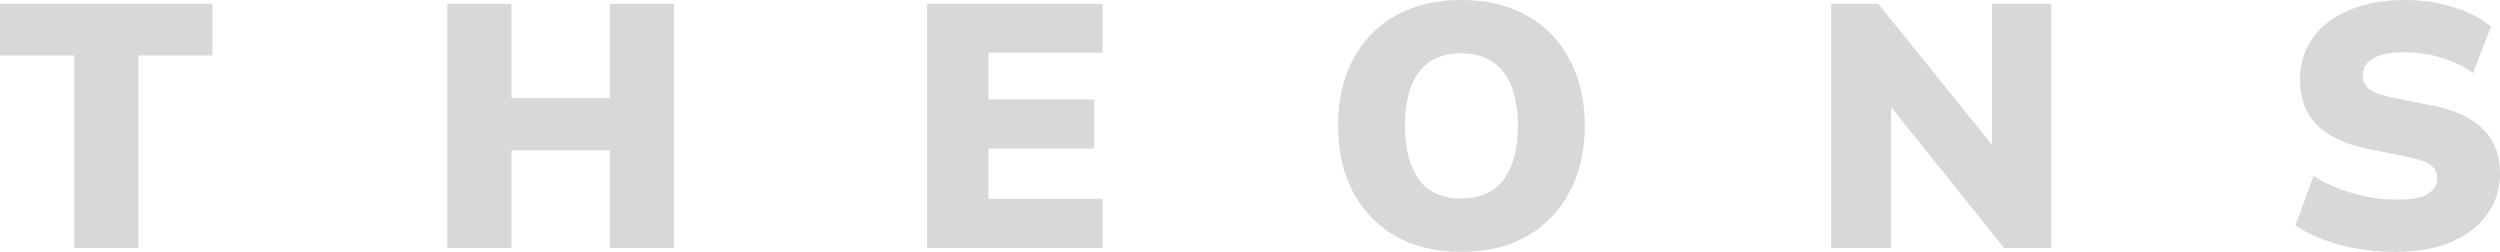 <svg width="1360" height="137" viewBox="0 0 1360 137" fill="none" xmlns="http://www.w3.org/2000/svg">
<path d="M40.351 134.927V30.151H0V2.073H115.585V30.151H75.234V134.927H40.351Z" fill="#D8D8D8" fill-opacity="0.99"/>
<path d="M243.368 134.927V2.073H278.251V53.33H331.8V2.073H366.683V134.927H331.8V81.785H278.251V134.927H243.368Z" fill="#D8D8D8" fill-opacity="0.99"/>
<path d="M504.363 134.927V2.073H599.772V28.644H537.737V54.084H595.246V80.843H537.737V108.168H599.772V134.927H504.363Z" fill="#D8D8D8" fill-opacity="0.99"/>
<path d="M727.894 68.406C727.894 54.586 730.596 42.589 736.002 32.413C741.407 22.111 749.138 14.133 759.194 8.48C769.25 2.827 781.129 0 794.831 0C808.659 0 820.6 2.827 830.657 8.48C840.713 14.133 848.444 22.111 853.849 32.413C859.38 42.589 862.146 54.586 862.146 68.406C862.146 82.1 859.38 94.097 853.849 104.399C848.444 114.701 840.713 122.741 830.657 128.52C820.6 134.173 808.659 137 794.831 137C781.129 137 769.25 134.173 759.194 128.52C749.263 122.741 741.533 114.701 736.002 104.399C730.596 94.097 727.894 82.1 727.894 68.406ZM764.285 68.406C764.285 80.843 766.799 90.58 771.827 97.615C776.855 104.525 784.523 107.979 794.831 107.979C805.139 107.979 812.87 104.525 818.023 97.615C823.177 90.58 825.754 80.843 825.754 68.406C825.754 55.968 823.177 46.295 818.023 39.385C812.87 32.475 805.139 29.021 794.831 29.021C784.523 29.021 776.855 32.475 771.827 39.385C766.799 46.169 764.285 55.843 764.285 68.406Z" fill="#D8D8D8" fill-opacity="0.99"/>
<path d="M996.154 134.927V2.073H1021.8L1089.11 85.554H1083.64V2.073H1115.89V134.927H1090.24L1023.31 51.446H1028.77V134.927H996.154Z" fill="#D8D8D8" fill-opacity="0.99"/>
<path d="M1303.43 137C1292.75 137 1282.57 135.744 1272.89 133.231C1263.33 130.593 1255.29 127.075 1248.75 122.678L1258.56 95.73C1262.71 98.369 1267.23 100.63 1272.13 102.514C1277.04 104.399 1282.13 105.906 1287.41 107.037C1292.81 108.042 1298.28 108.545 1303.81 108.545C1312.11 108.545 1317.83 107.477 1320.97 105.341C1324.24 103.205 1325.87 100.442 1325.87 97.049C1325.87 94.034 1324.8 91.71 1322.67 90.077C1320.53 88.318 1316.51 86.811 1310.6 85.554L1287.59 80.843C1275.4 78.331 1266.29 73.996 1260.25 67.84C1254.22 61.559 1251.2 53.393 1251.2 43.343C1251.2 34.548 1253.53 26.948 1258.18 20.541C1262.96 14.008 1269.62 8.983 1278.17 5.465C1286.71 1.822 1296.71 0 1308.15 0C1317.57 0 1326.44 1.319 1334.73 3.957C1343.03 6.47 1349.82 9.988 1355.1 14.51L1345.29 39.762C1340.26 36.119 1334.61 33.355 1328.32 31.47C1322.04 29.46 1315.06 28.455 1307.39 28.455C1300.1 28.455 1294.57 29.586 1290.8 31.847C1287.15 33.983 1285.33 37.061 1285.33 41.081C1285.33 43.845 1286.4 46.232 1288.54 48.242C1290.8 50.127 1294.89 51.697 1300.79 52.953L1323.42 57.476C1335.61 59.863 1344.73 64.134 1350.76 70.29C1356.92 76.446 1360 84.487 1360 94.411C1360 102.954 1357.61 110.429 1352.83 116.836C1348.18 123.243 1341.65 128.206 1333.23 131.724C1324.8 135.241 1314.87 137 1303.43 137Z" fill="#D8D8D8" fill-opacity="0.99"/>
</svg>

